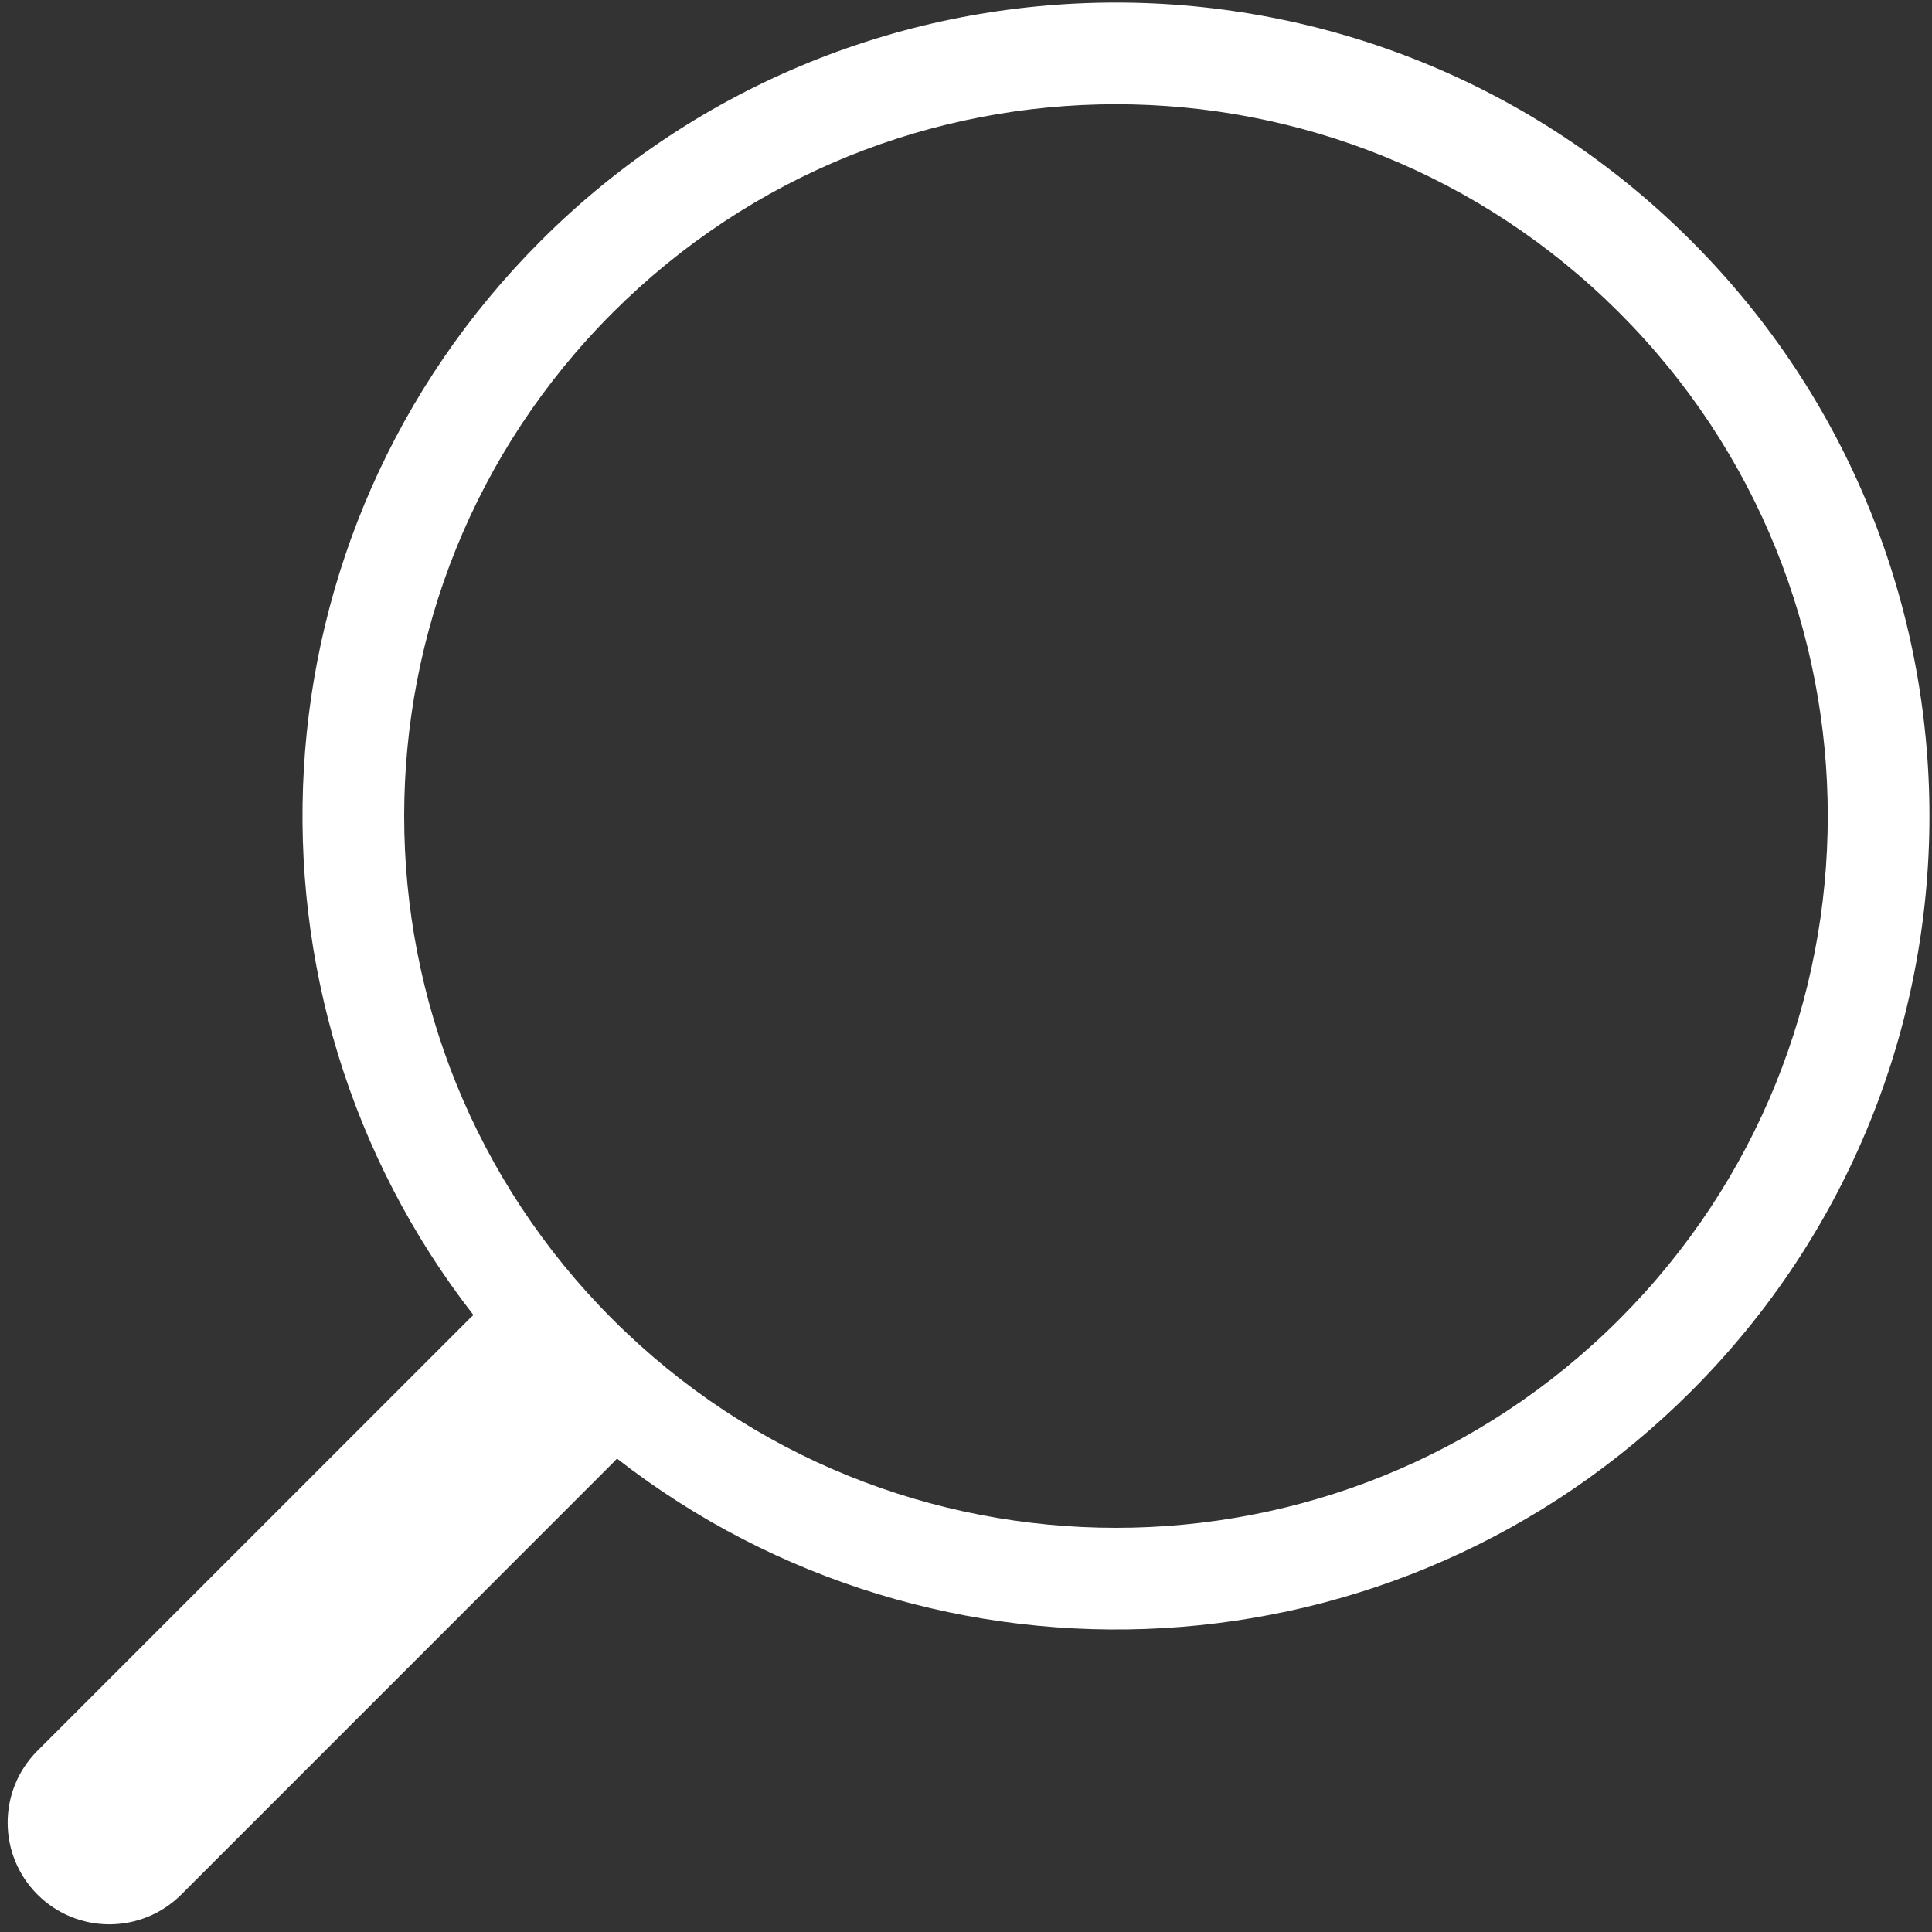 <svg width="38" height="38" viewBox="0 0 38 38" fill="none" xmlns="http://www.w3.org/2000/svg">
<rect x="0" y="0" width="38" height="38" fill="#333333" stroke="none"/>
<path fill-rule="evenodd" clip-rule="evenodd" d="M12.135 28.688C18.412 33.576 27.493 33.134 33.263 27.364C39.512 21.116 39.512 10.985 33.263 4.737C27.015 -1.512 16.884 -1.512 10.636 4.737C4.866 10.507 4.424 19.588 9.312 25.865C9.296 25.879 9.281 25.893 9.266 25.907C9.251 25.921 9.236 25.935 9.222 25.95L0.737 34.435C-0.045 35.216 -0.045 36.482 0.737 37.264C1.518 38.044 2.784 38.044 3.565 37.264L12.05 28.778C12.059 28.77 12.067 28.762 12.075 28.753C12.095 28.732 12.115 28.71 12.135 28.688ZM12.05 25.95C17.518 31.417 26.382 31.417 31.849 25.95C37.317 20.482 37.317 11.618 31.849 6.151C26.382 0.683 17.518 0.683 12.05 6.151C6.583 11.618 6.583 20.482 12.05 25.95Z" fill="white"/>
</svg>
